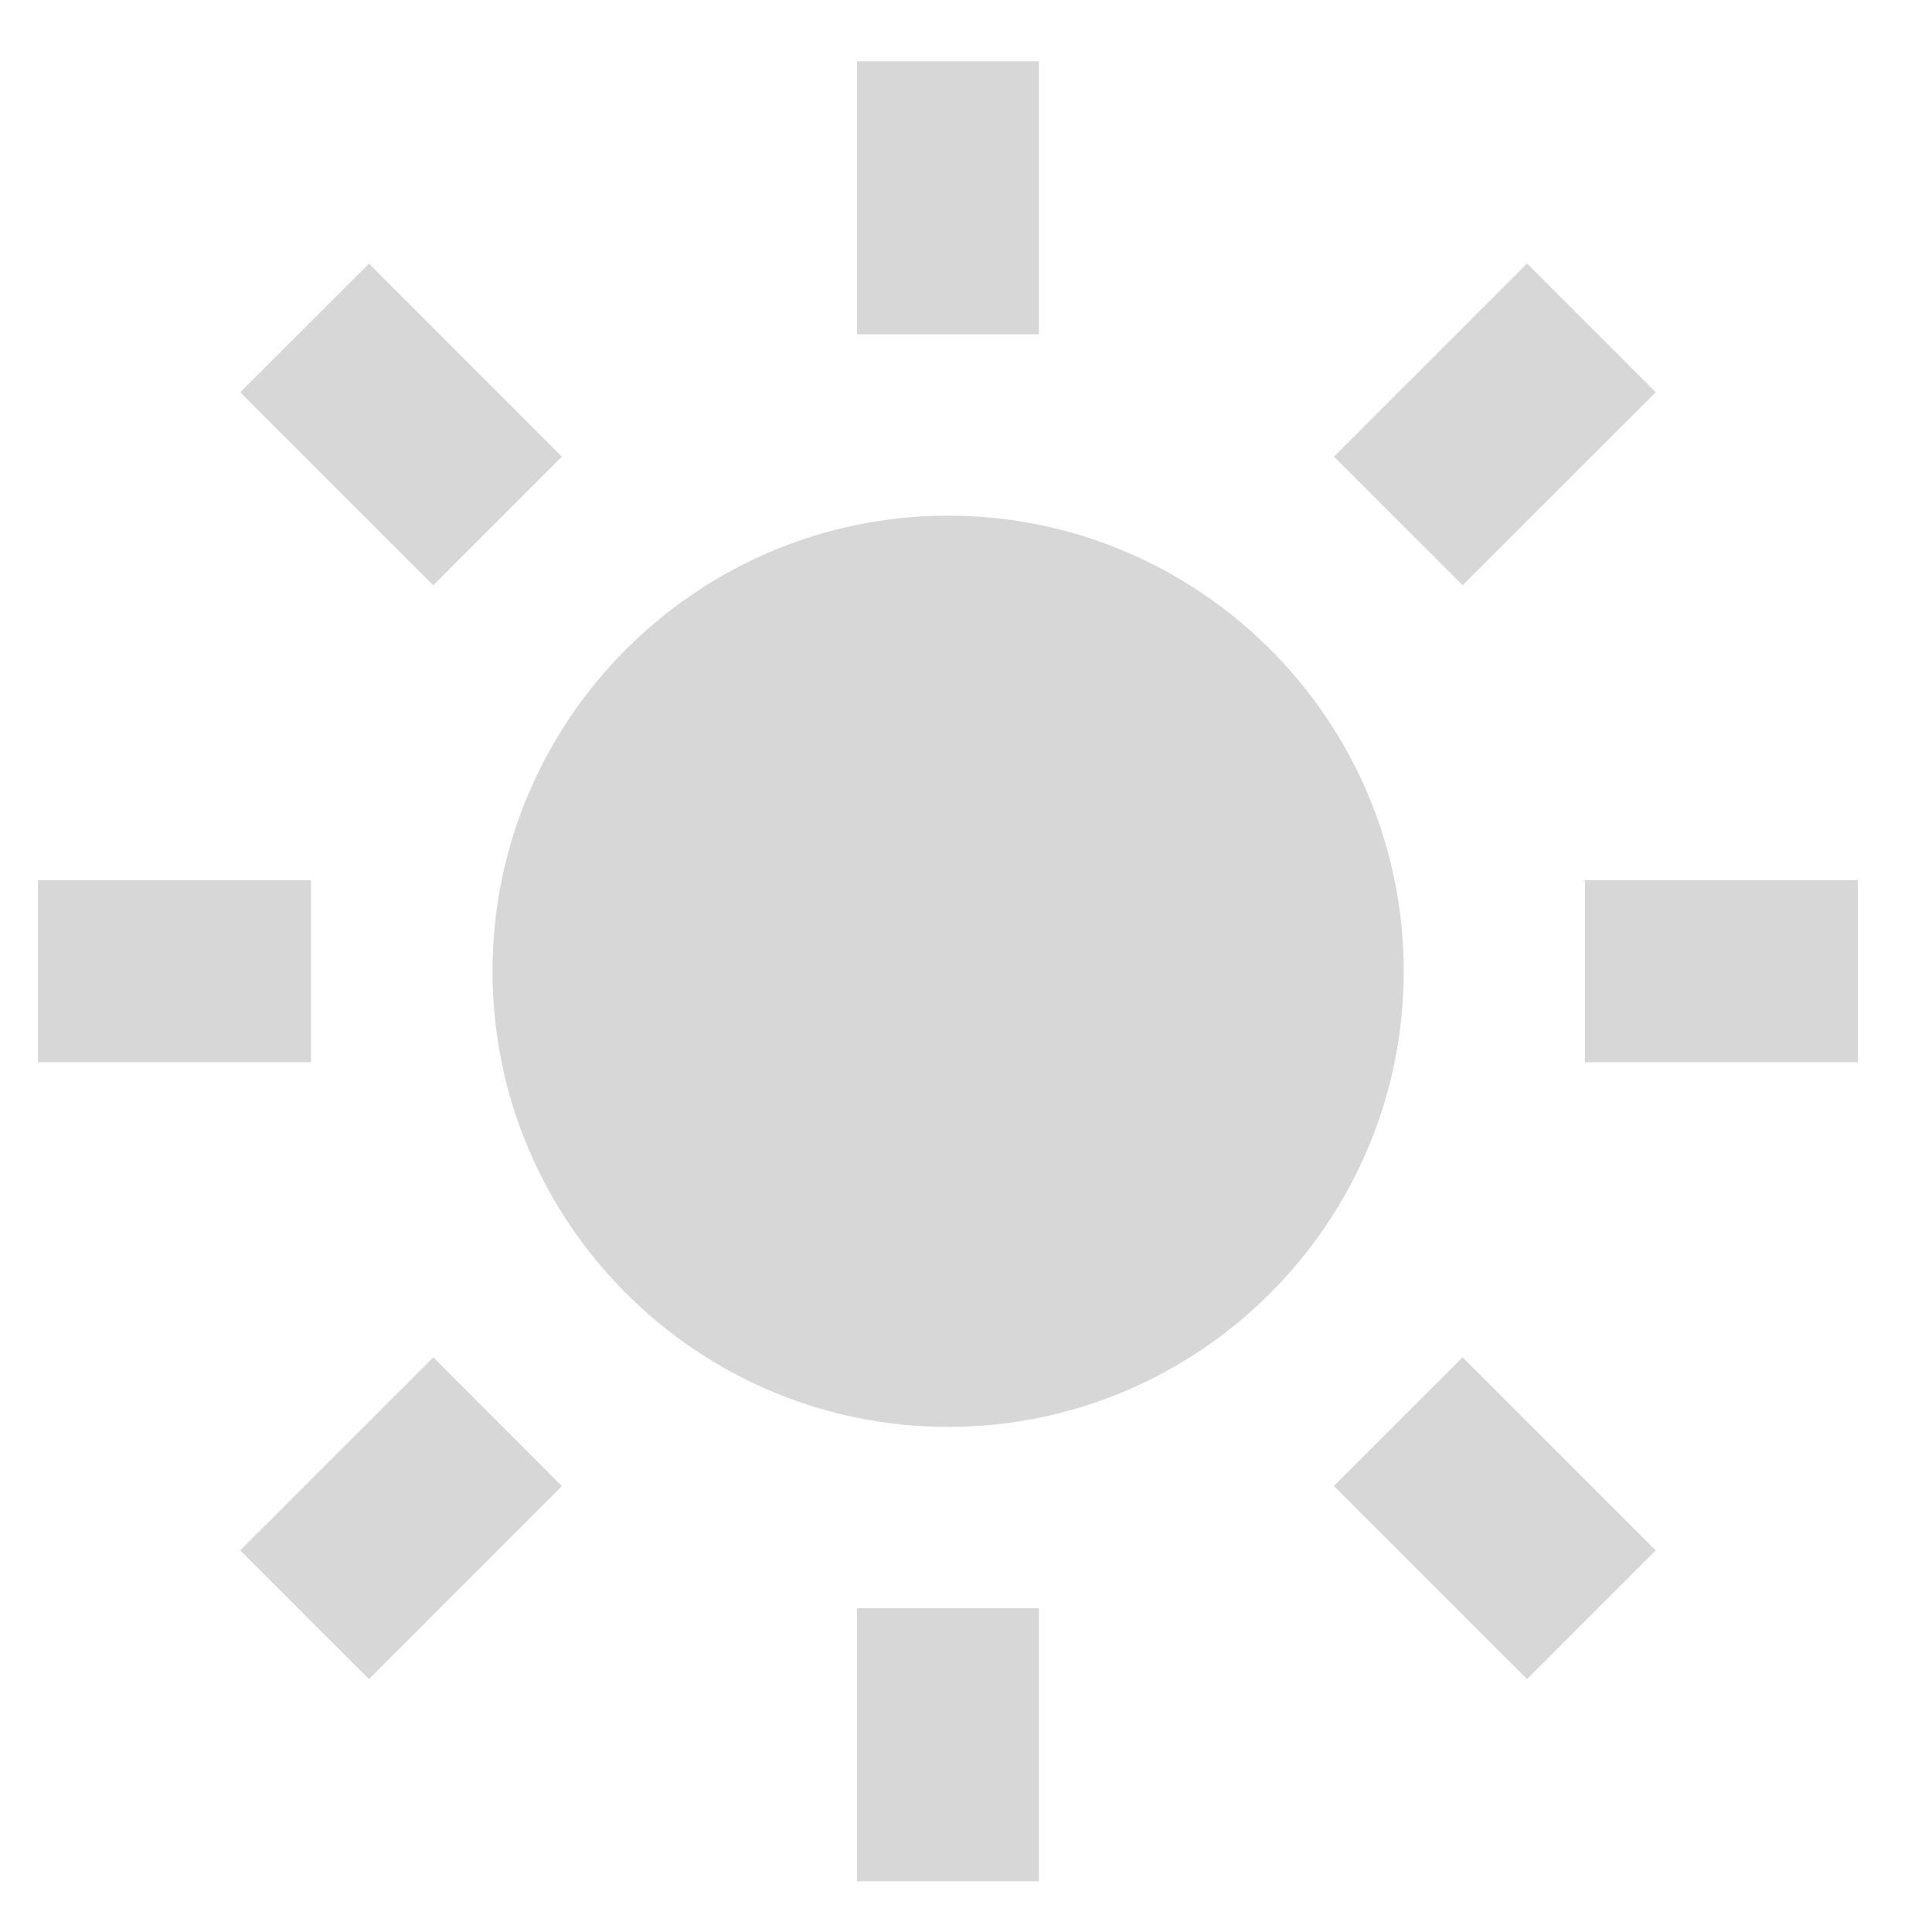 <svg width="23" height="23" viewBox="0 0 23 23" fill="none" xmlns="http://www.w3.org/2000/svg">
<path d="M5.863 11.563C5.863 14.554 8.296 16.987 11.287 16.987C14.278 16.987 16.711 14.554 16.711 11.563C16.711 8.572 14.278 6.139 11.287 6.139C8.296 6.139 5.863 8.572 5.863 11.563ZM10.202 19.146H12.368V22.396H10.202V19.146ZM10.202 0.73H12.368V3.98H10.202V0.73ZM0.452 10.479H3.702V12.646H0.452V10.479ZM18.868 10.479H22.118V12.646H18.868V10.479ZM4.392 19.989L2.86 18.457L5.158 16.159L6.689 17.691L4.392 19.989ZM15.88 5.436L18.179 3.137L19.711 4.669L17.412 6.967L15.88 5.436ZM5.158 6.968L2.86 4.67L4.393 3.138L6.689 5.437L5.158 6.968ZM19.711 18.457L18.179 19.989L15.88 17.69L17.412 16.158L19.711 18.457Z" fill="#D7D7D7"/>
</svg>
